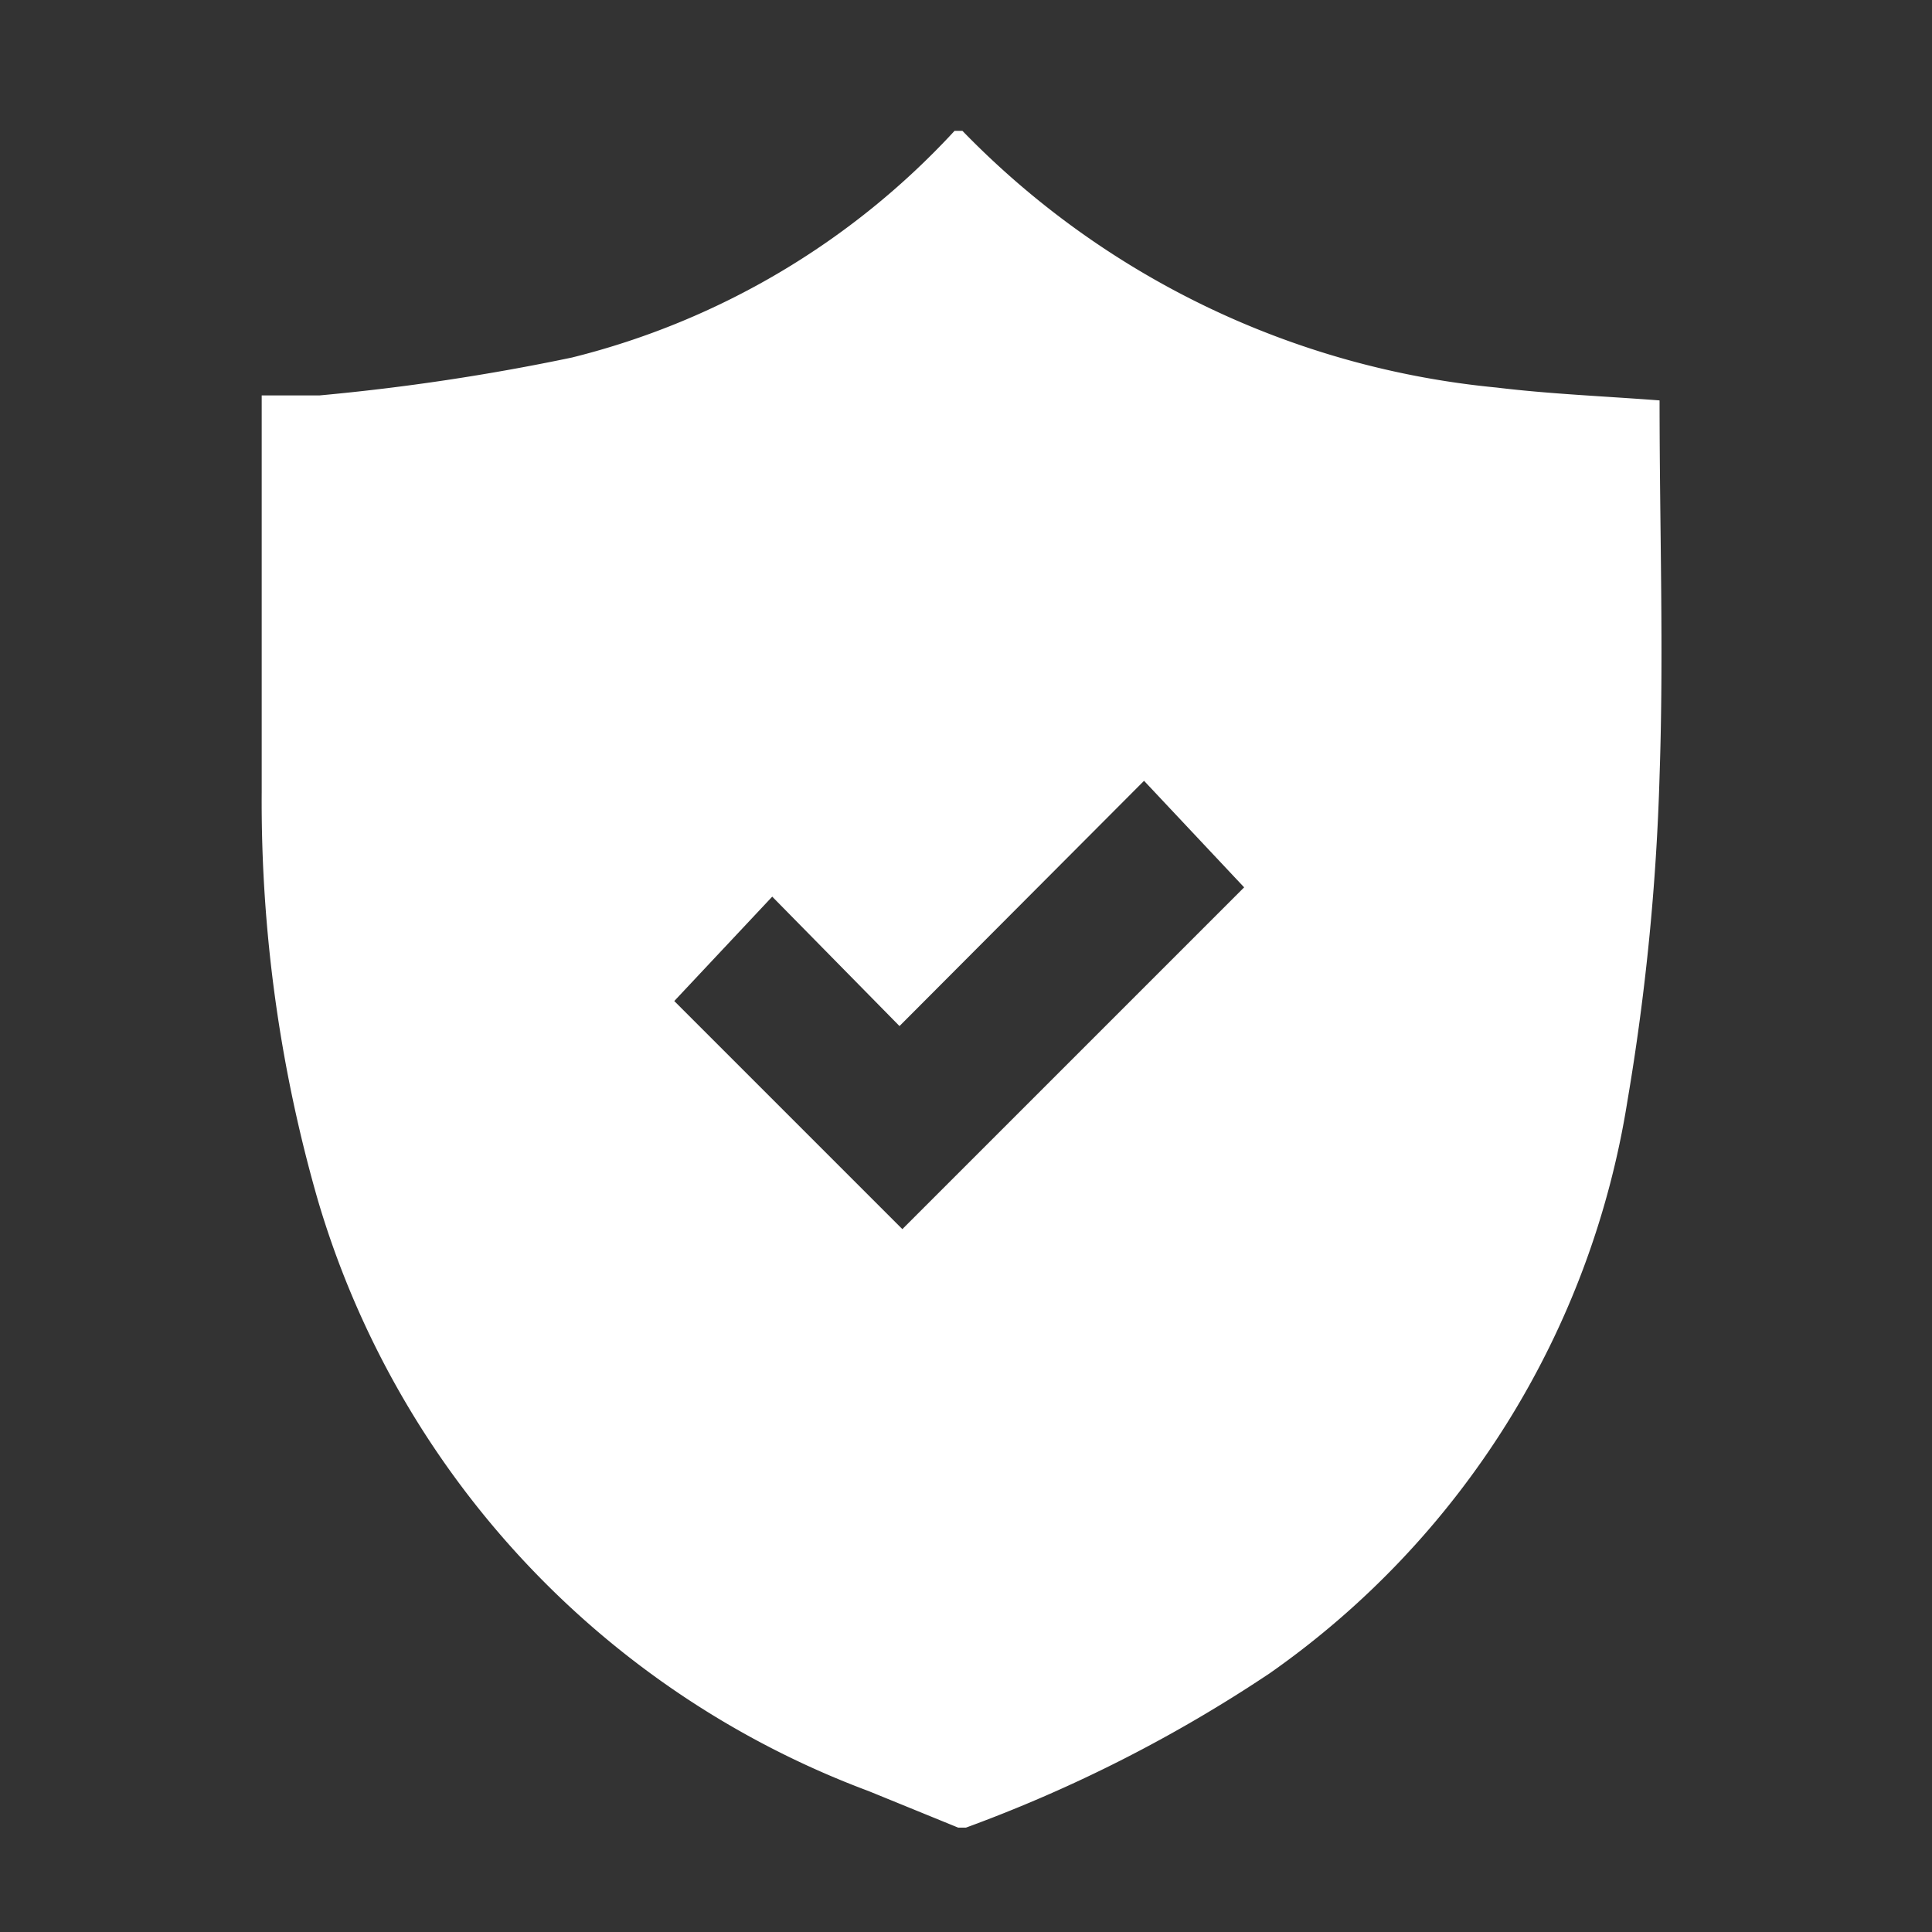 <svg xmlns="http://www.w3.org/2000/svg" viewBox="0 0 27.02 27.02"><rect x="0" y="0" width="27.02" height="27.02" fill="#333333" stroke="none"/><defs><style>.cls-1{fill:none;}.cls-2{fill:#fff;}</style></defs><g id="Calque_2" data-name="Calque 2"><g id="Calque_1-2" data-name="Calque 1"><rect class="cls-1" width="27.02" height="27.02"/><g id="yypXiP.tif"><path class="cls-2" d="M13.35,1.83h.11a12,12,0,0,0,7.47,3.59c.74.09,1.49.12,2.28.18,0,1.78.06,3.52,0,5.25a32.77,32.77,0,0,1-.45,4.55,12.08,12.08,0,0,1-5,8,20,20,0,0,1-4.25,2.16h-.11l-1.25-.51a12.64,12.64,0,0,1-7.7-8.25,20.15,20.15,0,0,1-.79-5.72c0-1.84,0-3.68,0-5.55.32,0,.57,0,.81,0A31,31,0,0,0,8,5,10.83,10.83,0,0,0,13.35,1.83ZM9.43,14l3.19,3.19,4.78-4.78L16,10.92l-3.42,3.43L10.8,12.54Z"/></g></g></g></svg>